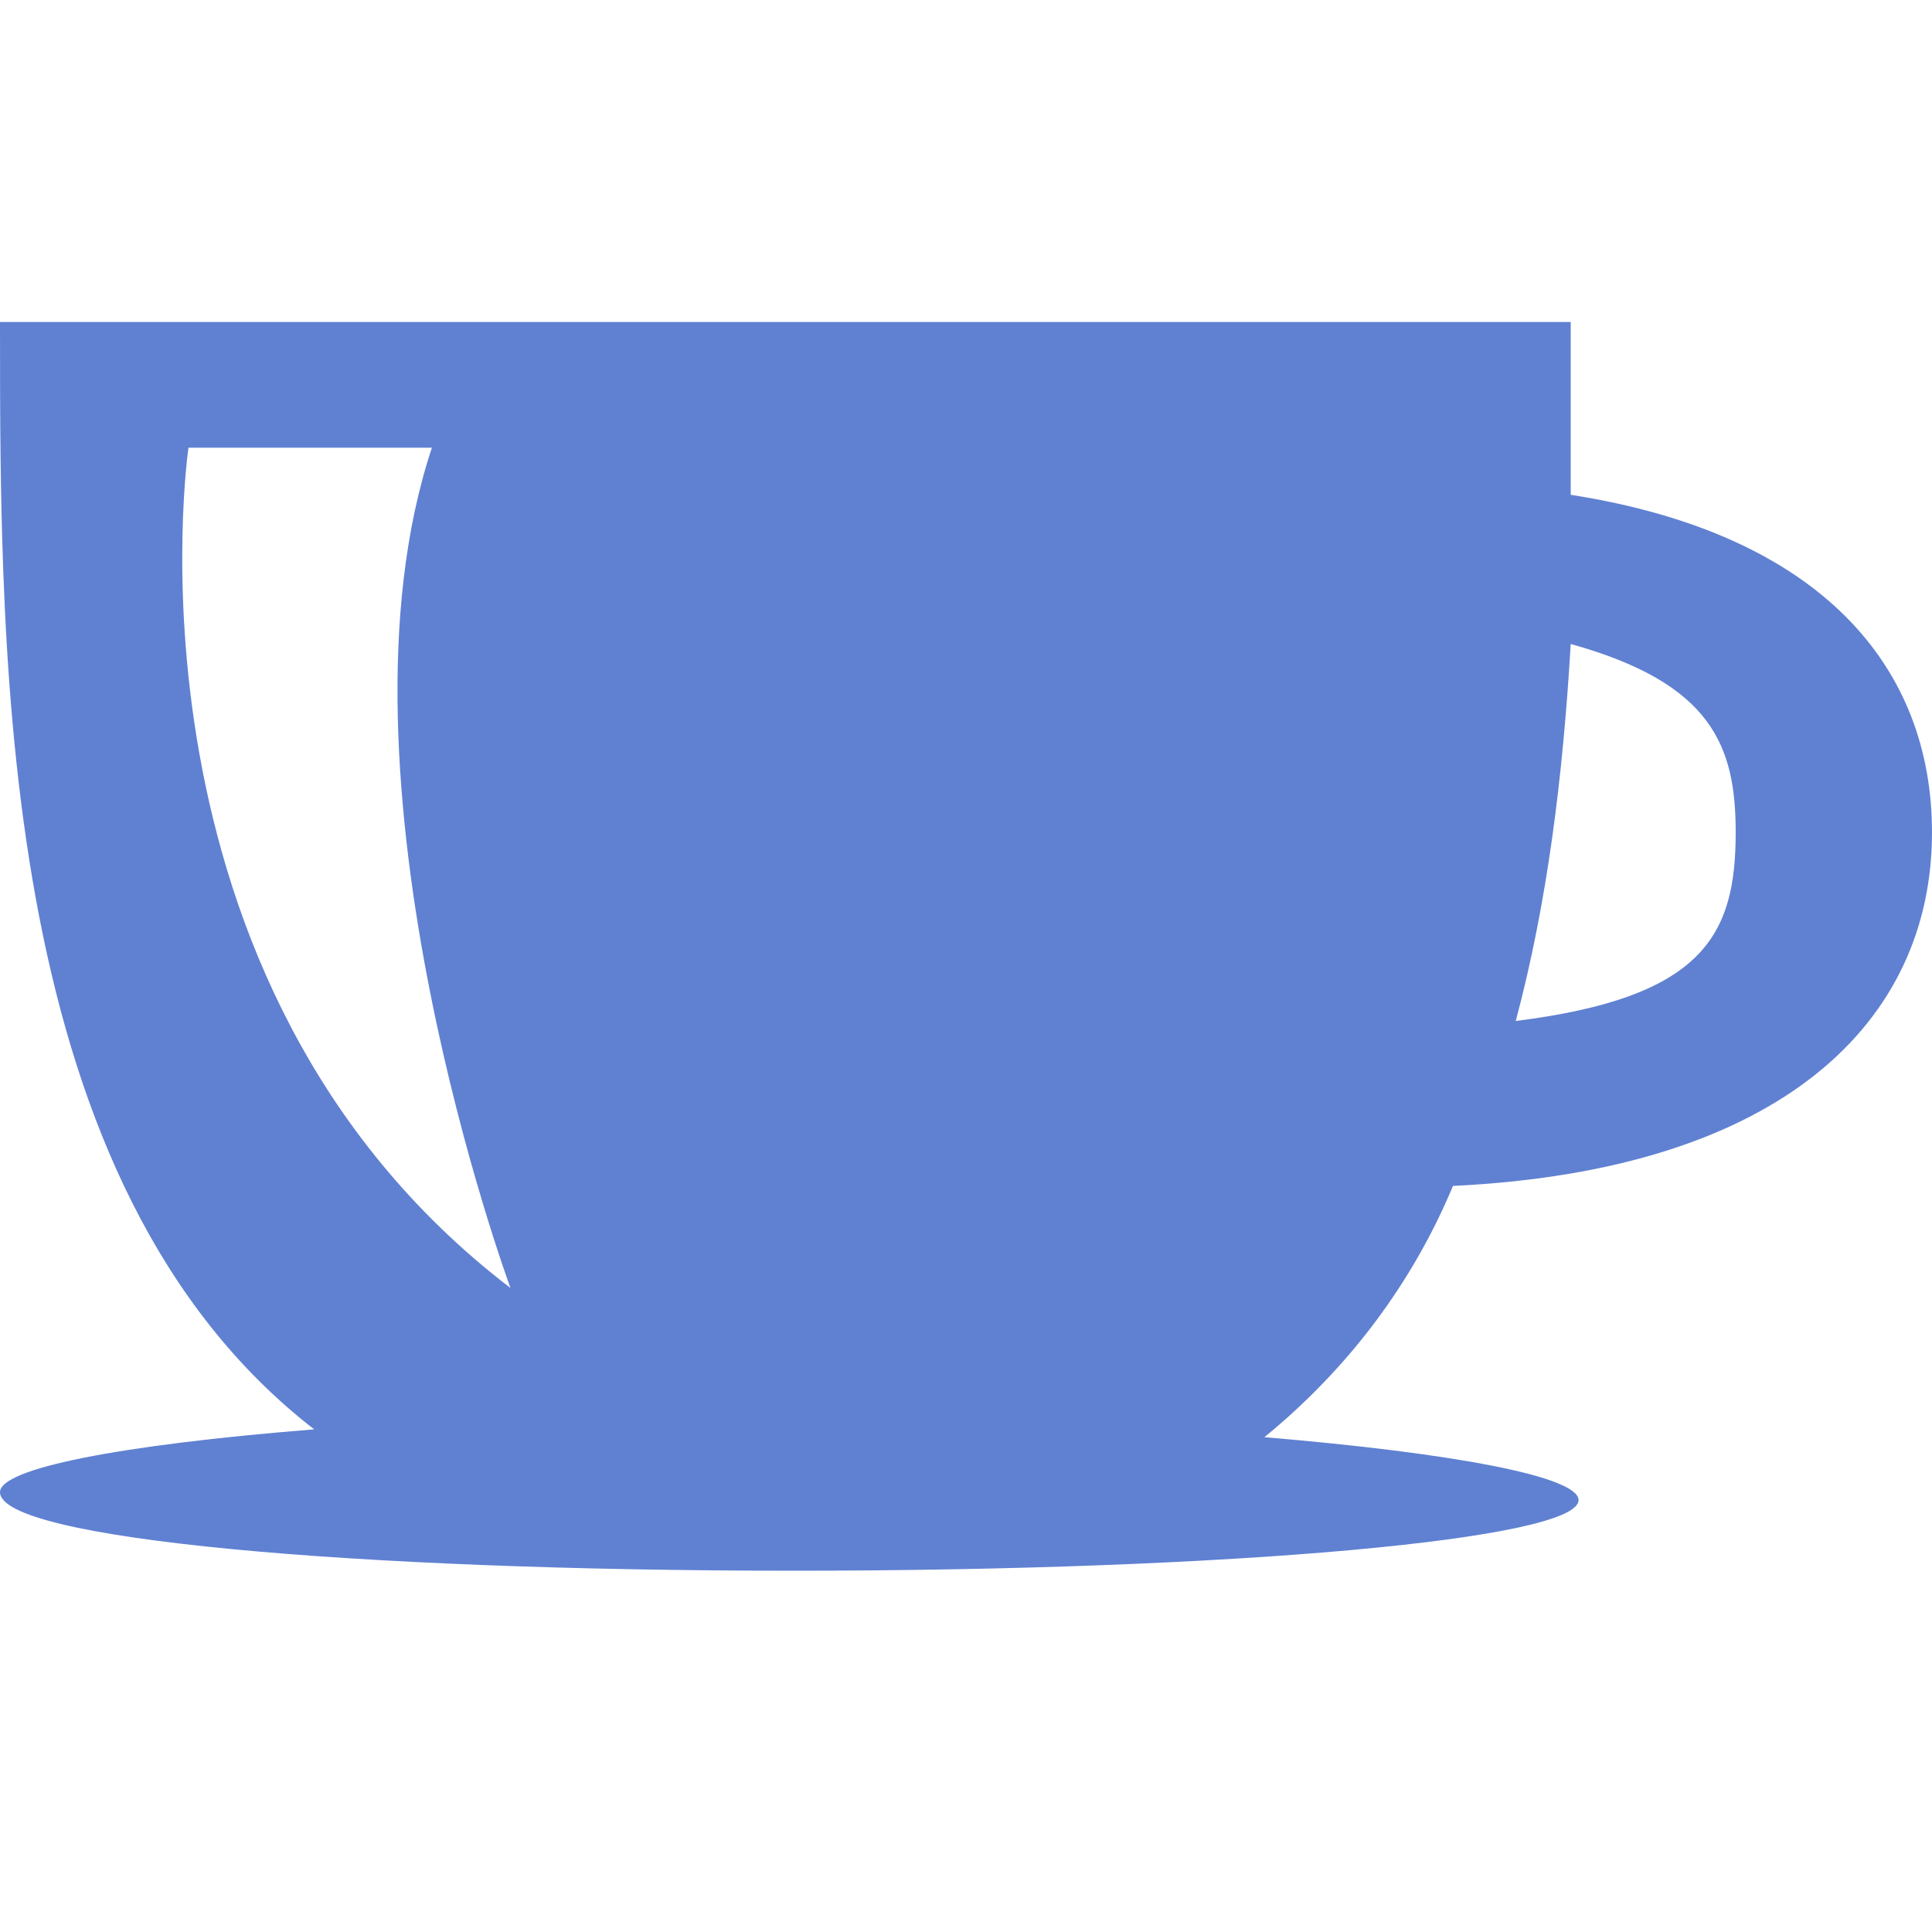 <svg width="18" height="18" viewBox="0 0 18 18" fill="none" xmlns="http://www.w3.org/2000/svg">
<path d="M13.537 11.049C16.61 10.902 18 9.512 18 7.756C18 6.22 16.976 4.976 14.634 4.61C14.634 4.024 14.634 3.512 14.634 3H0C0 6.293 0 11.049 2.927 13.317C1.098 13.463 0 13.683 0 13.902C0 14.341 3.293 14.634 7.39 14.634C11.488 14.634 14.707 14.341 14.707 13.976C14.707 13.756 13.537 13.537 11.78 13.39C12.585 12.732 13.171 11.927 13.537 11.049ZM14.634 6C15.951 6.366 16.171 6.951 16.171 7.756C16.171 8.707 15.878 9.293 14.122 9.512C14.415 8.415 14.561 7.244 14.634 6ZM1.756 4.171H4.024C3 7.244 4.756 12 4.756 12C1.024 9.146 1.756 4.171 1.756 4.171Z" fill="#6081D2"/>
</svg>
